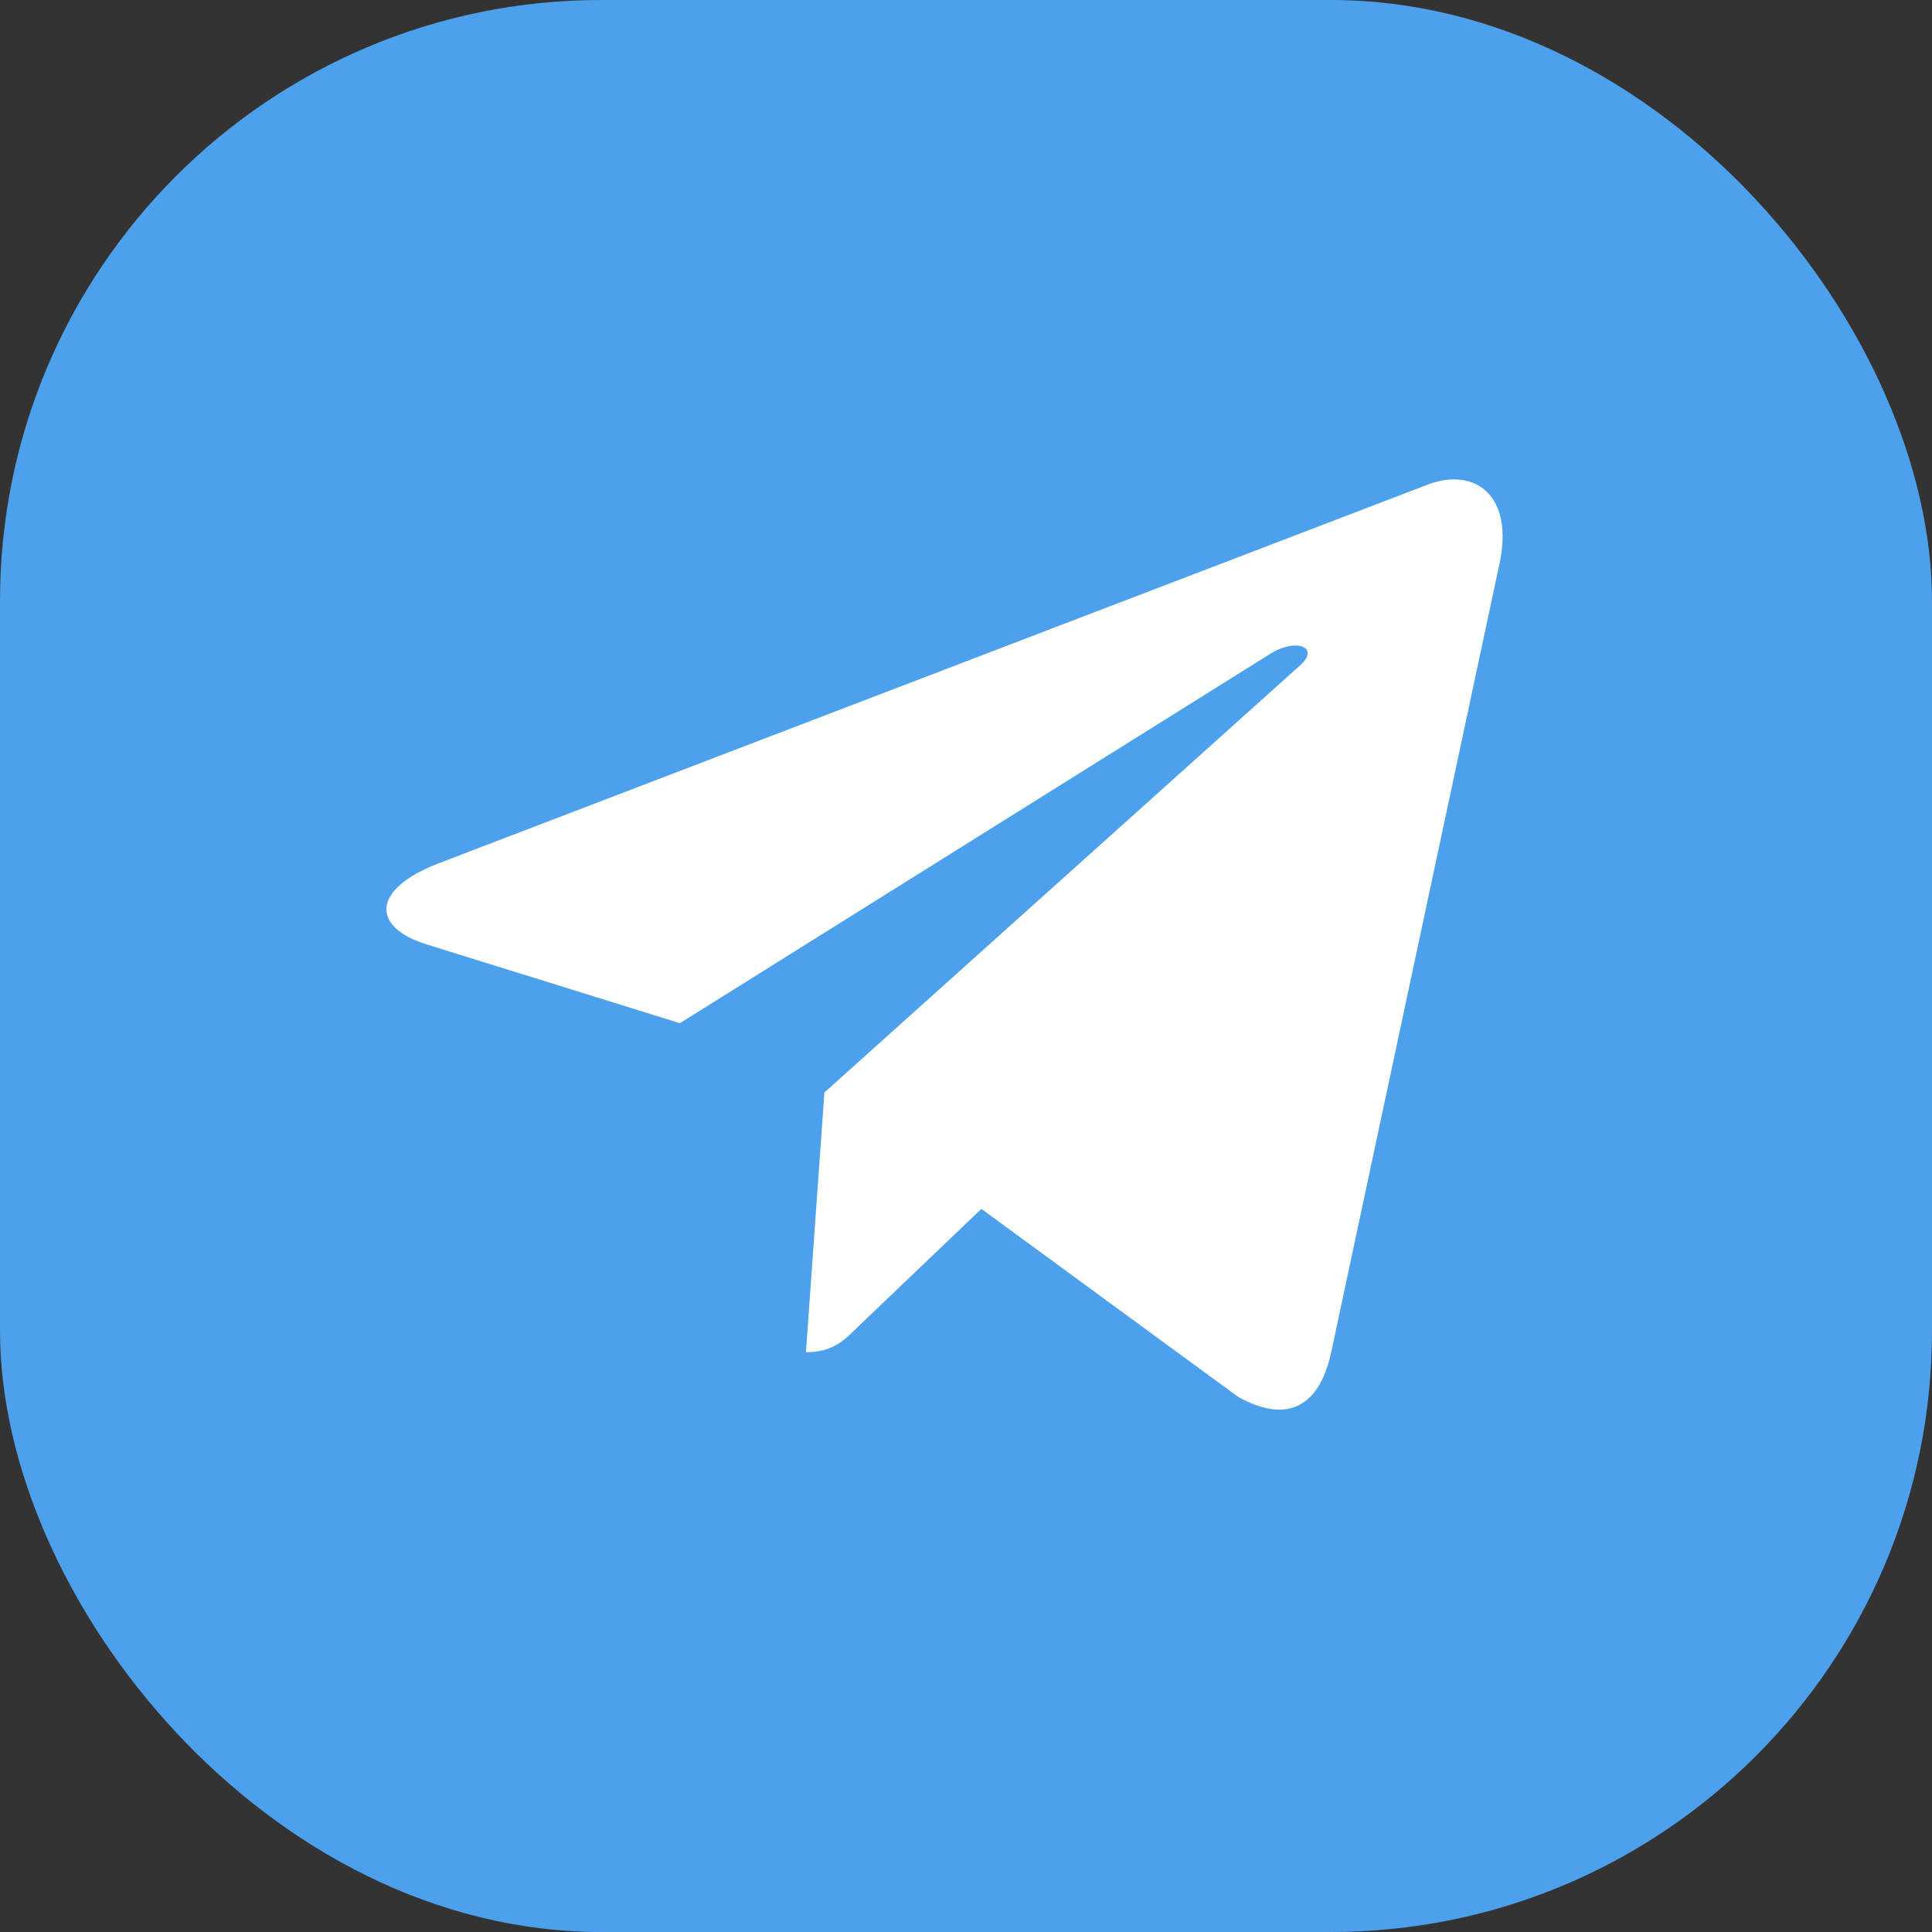 <svg width="45" height="45" viewBox="0 0 45 45" fill="none" xmlns="http://www.w3.org/2000/svg">
<rect x="0" y="0" width="45" height="45" fill="#333333" stroke="none"/>
<rect width="45" height="45" rx="14" fill="#4CA0EC"/>
<path d="M19.202 25.446L18.772 31.495C19.387 31.495 19.654 31.231 19.973 30.914L22.858 28.157L28.836 32.534C29.932 33.145 30.705 32.824 31 31.526L34.924 13.139L34.925 13.138C35.273 11.518 34.339 10.884 33.271 11.281L10.207 20.112C8.633 20.723 8.657 21.6 9.939 21.998L15.836 23.832L29.533 15.262C30.177 14.835 30.763 15.071 30.281 15.498L19.202 25.446Z" fill="white"/>
</svg>
